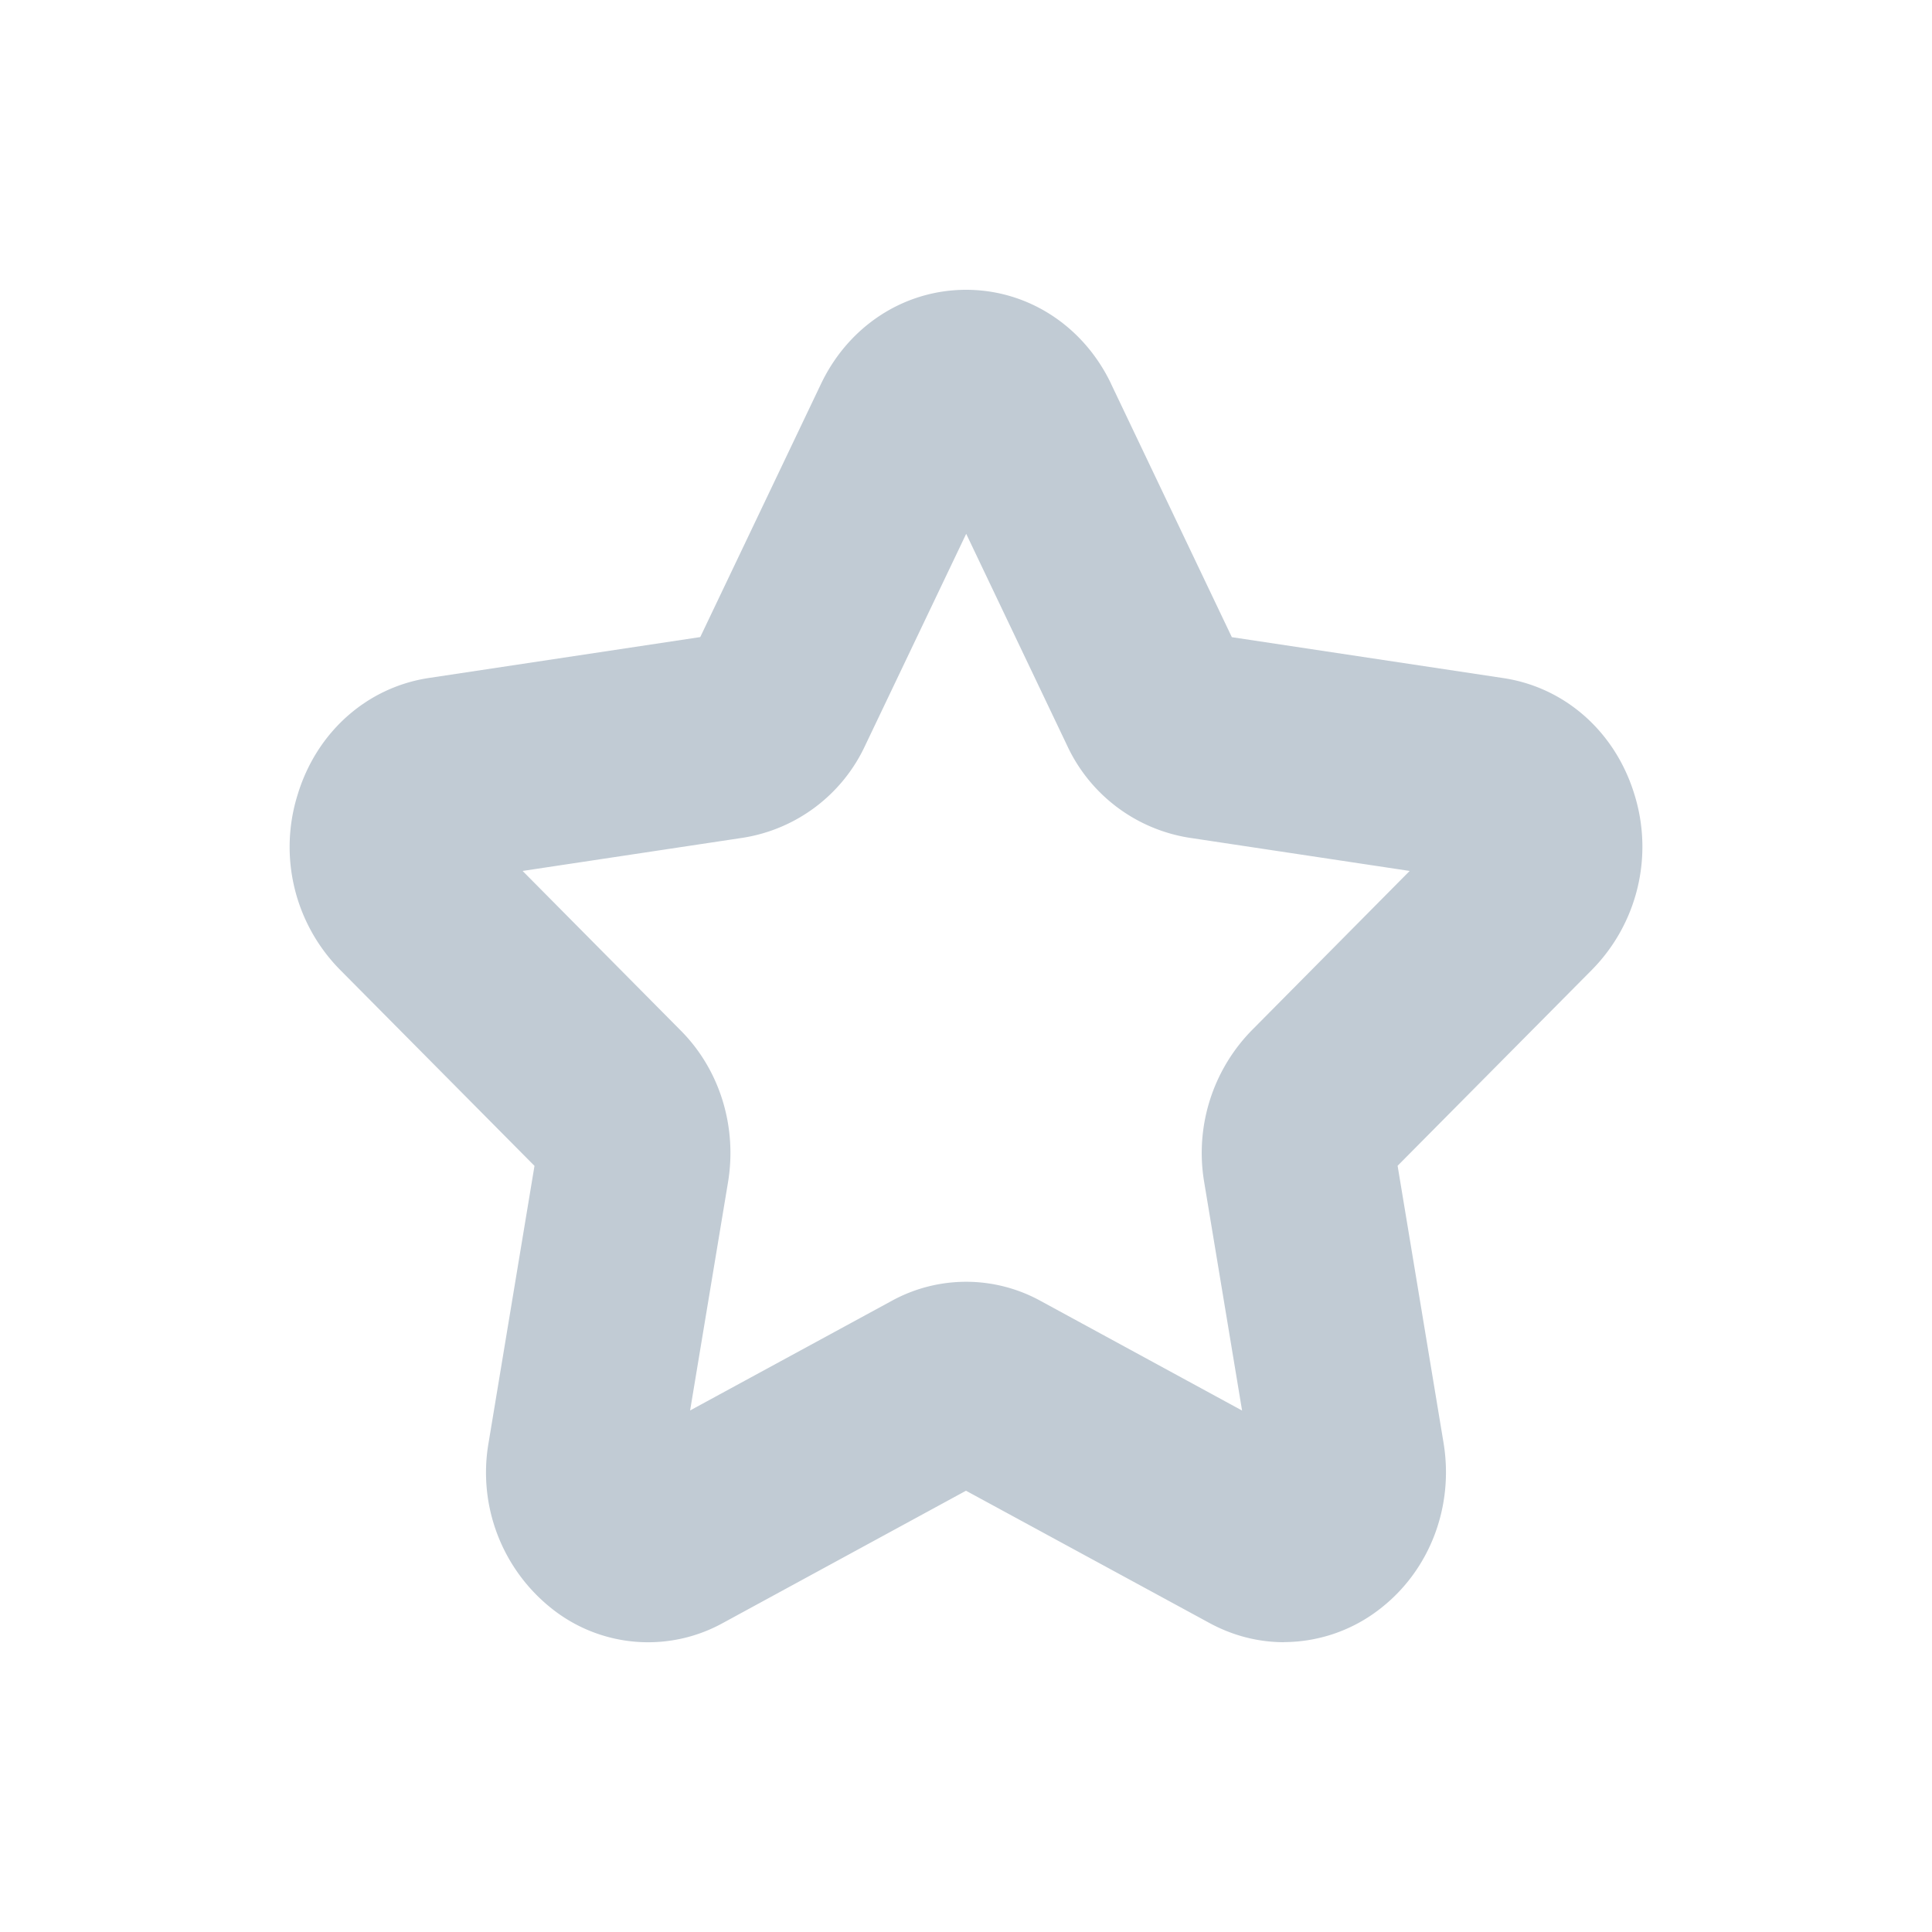 <svg width="20" height="20" viewBox="0 0 20 20" xmlns="http://www.w3.org/2000/svg"><title>Star</title><path d="M12.83 6.76h.01-.01zm1.506 5.442zm-8.67.002h.002-.002zM5.41 9.016l1.635 1.65c.404.404.588.994.491 1.575l-.392 2.36 2.086-1.134a1.6 1.6 0 0 1 1.544.001l2.084 1.134-.392-2.363a1.814 1.814 0 0 1 .494-1.575l1.633-1.648-2.284-.344a1.685 1.685 0 0 1-1.263-.956l-1.044-2.19-1.045 2.19a1.686 1.686 0 0 1-1.263.956l-2.284.344zM13.292 17c-.264 0-.528-.066-.774-.2L10 15.432l-2.518 1.37a1.602 1.602 0 0 1-1.774-.153 1.797 1.797 0 0 1-.65-1.715l.475-2.865-2.016-2.033A1.81 1.81 0 0 1 3.08 8.23c.196-.652.72-1.116 1.362-1.212l2.807-.423L8.5 3.972c.287-.6.862-.972 1.501-.972.638 0 1.213.372 1.5.971v.001l1.251 2.624 2.807.423c.642.095 1.165.558 1.362 1.21a1.815 1.815 0 0 1-.437 1.806l-2.016 2.033.475 2.865c.11.66-.14 1.317-.65 1.716a1.623 1.623 0 0 1-1 .35z" fill="#C1CBD4" fill-rule="evenodd"/></svg>
